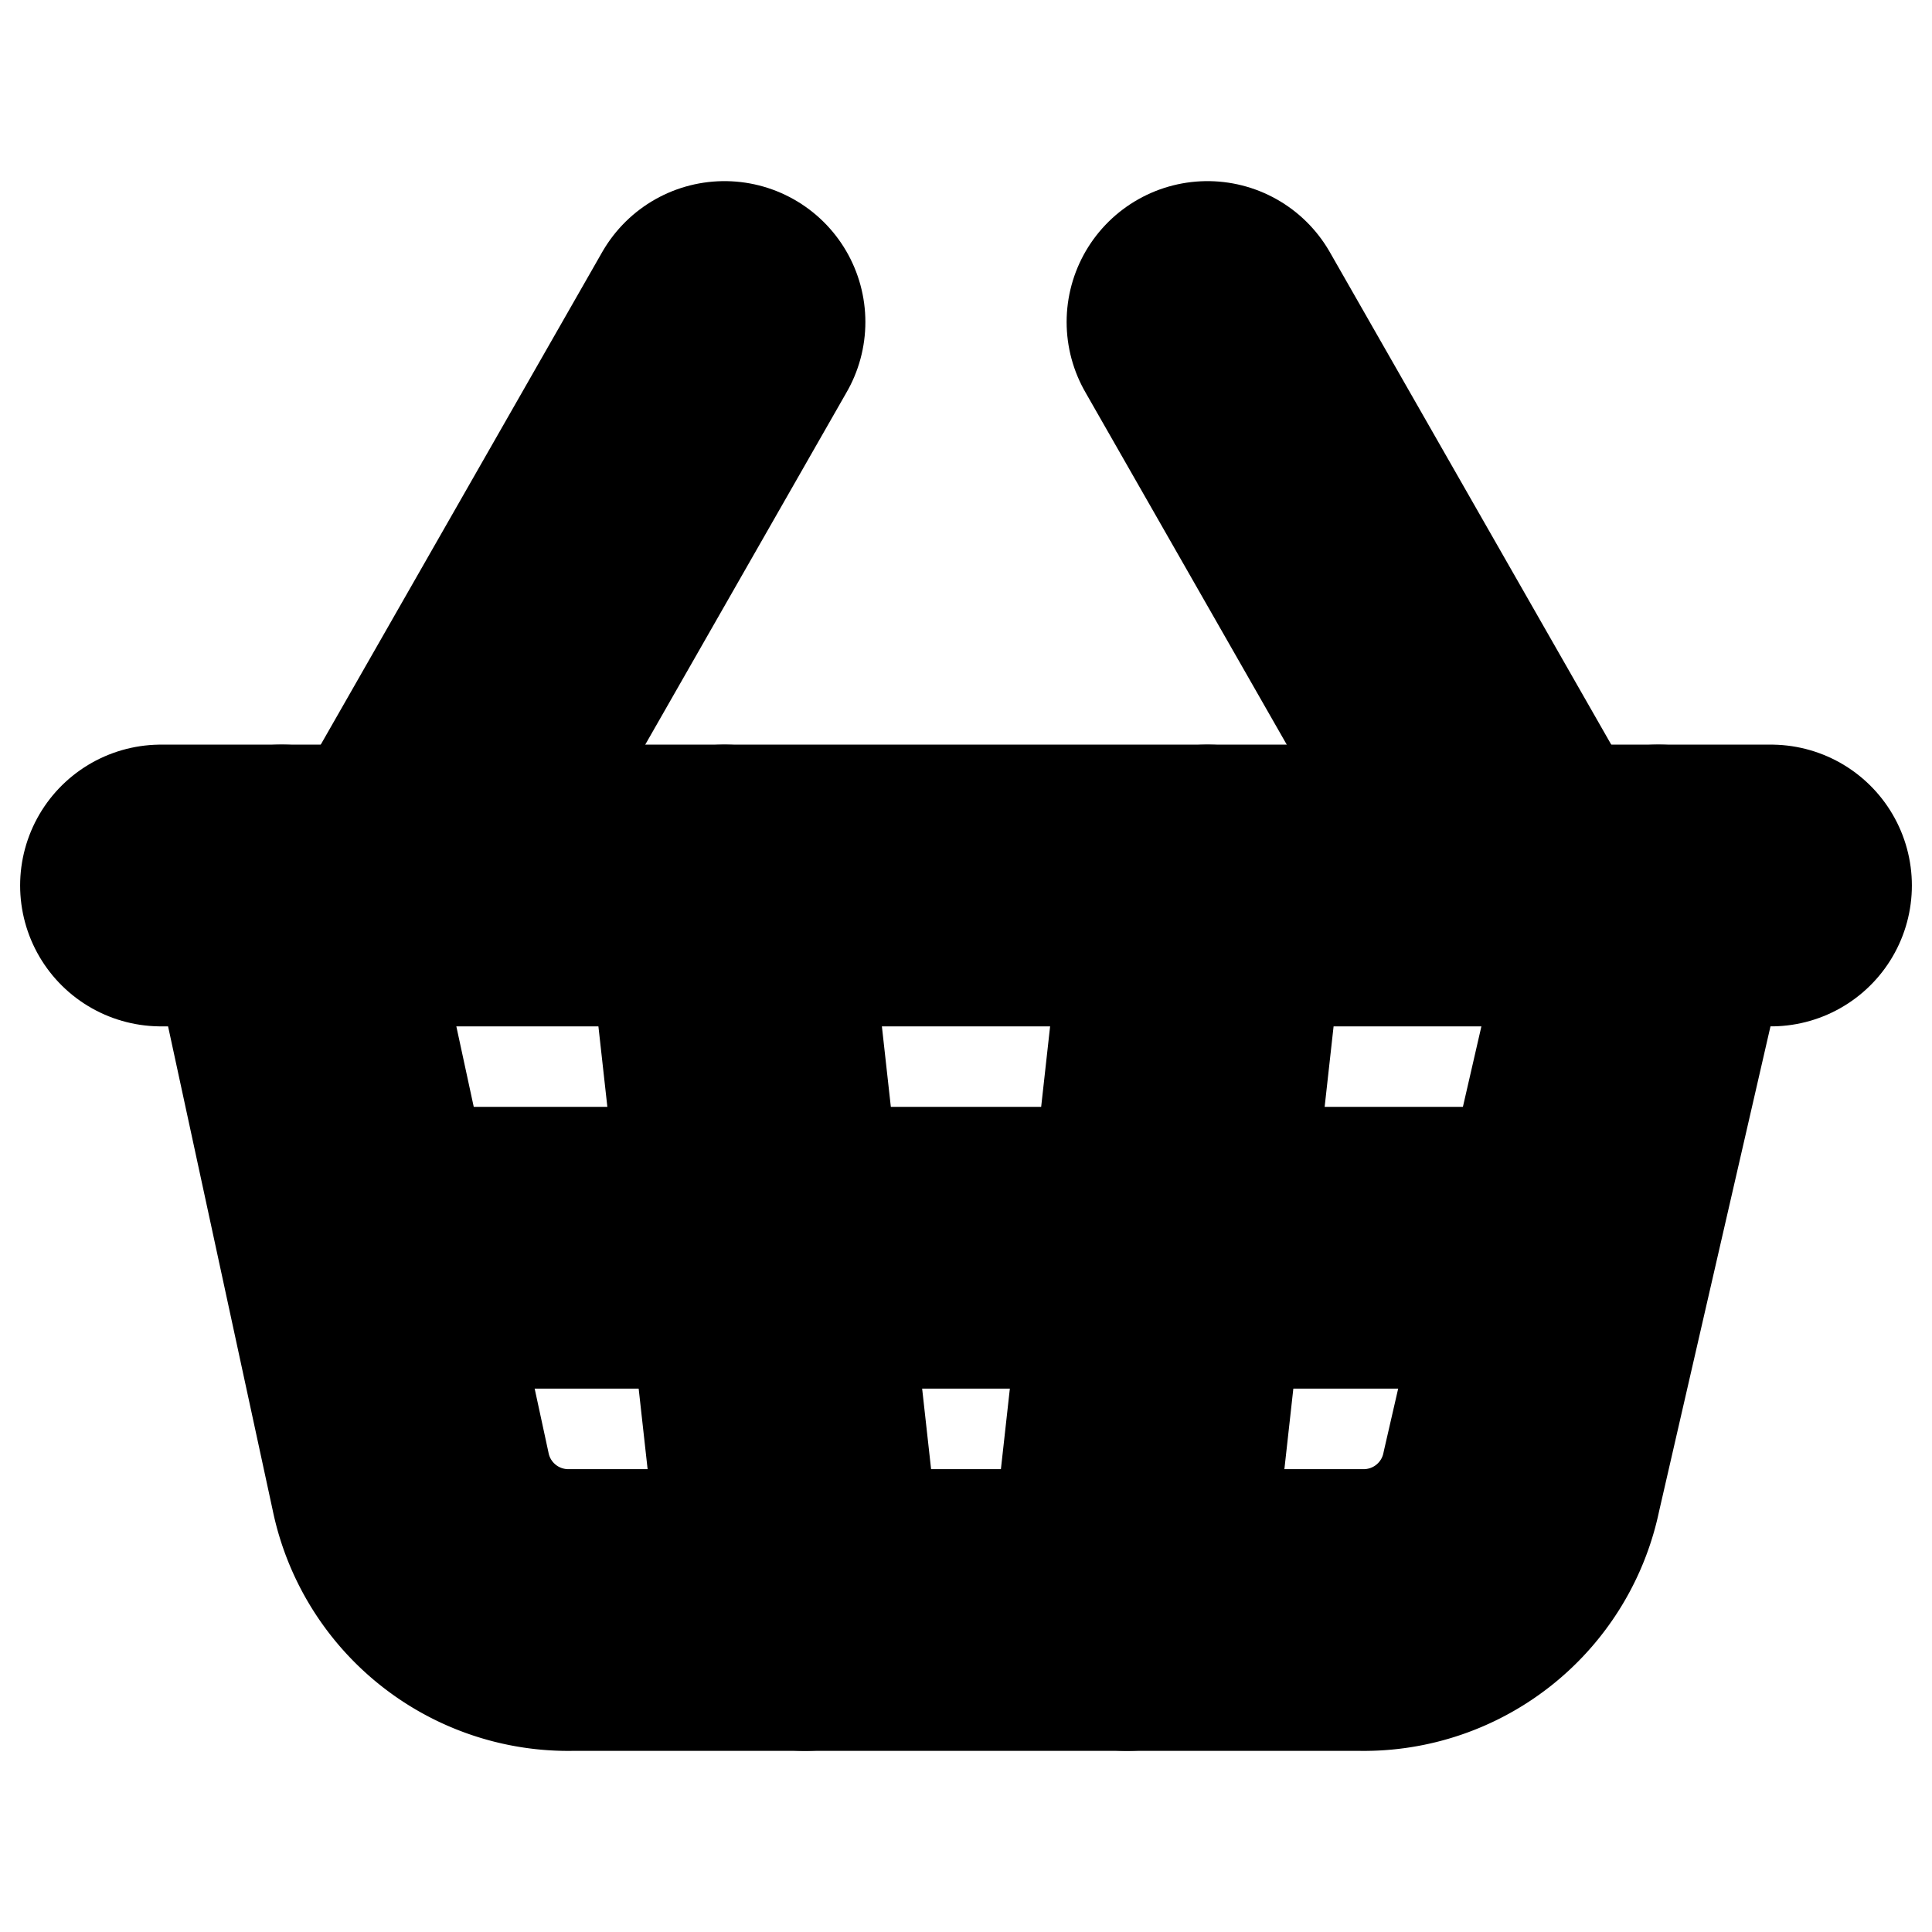 <?xml version="1.0"?>
<svg xmlns="http://www.w3.org/2000/svg" width="24" height="24" viewBox="0 0 24 24" fill="none" stroke="currentColor" stroke-width="3.500" stroke-linecap="round" stroke-linejoin="round">
  <path d="m15 11-1 9"/>
  <path d="m19 11-4-7"/>
  <path d="M2 11h20"/>
  <path d="m3.5 11 1.6 7.4a2 2 0 0 0 2 1.6h9.8a2 2 0 0 0 2-1.6l1.7-7.4"/>
  <path d="M4.5 15.5h15"/>
  <path d="m5 11 4-7"/>
  <path d="m9 11 1 9"/>
</svg>
